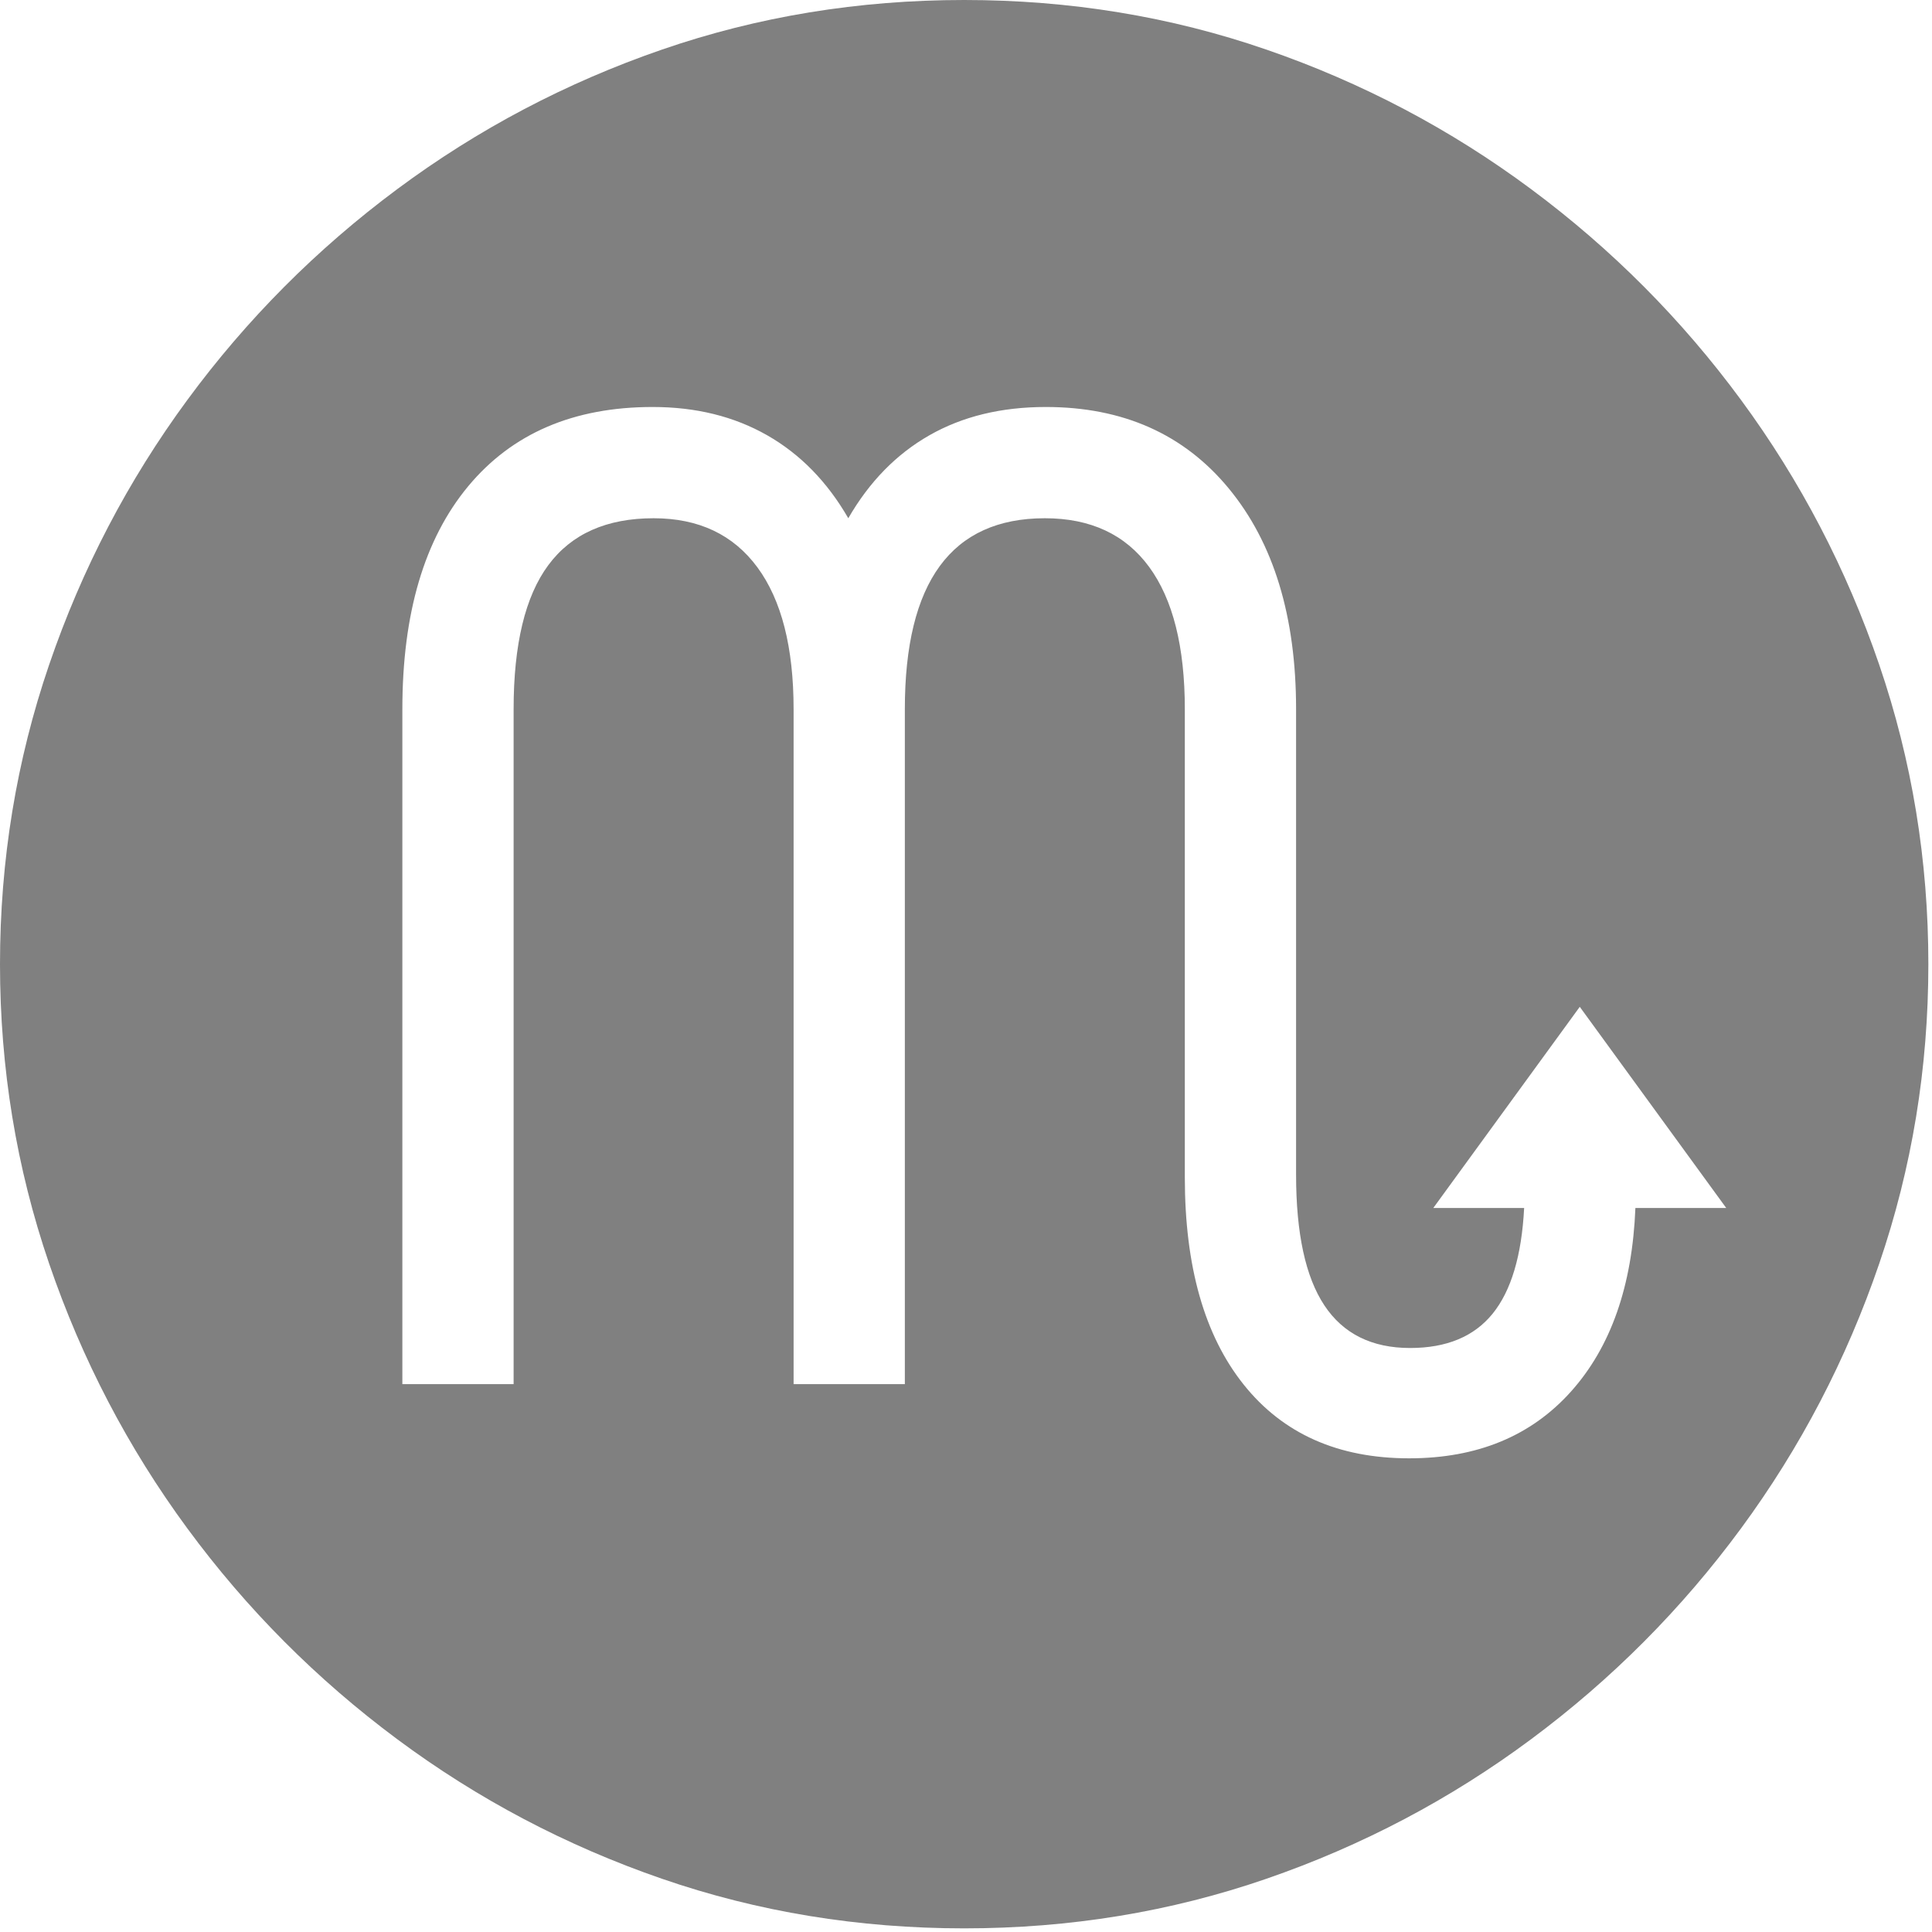 <?xml version="1.0" encoding="UTF-8" standalone="no"?>
<!DOCTYPE svg PUBLIC "-//W3C//DTD SVG 1.1//EN" "http://www.w3.org/Graphics/SVG/1.1/DTD/svg11.dtd">
<svg width="100%" height="100%" viewBox="0 0 284 284" version="1.1" xmlns="http://www.w3.org/2000/svg" xmlns:xlink="http://www.w3.org/1999/xlink" xml:space="preserve" xmlns:serif="http://www.serif.com/" fill="#808080" style="fill-rule:evenodd;clip-rule:evenodd;stroke-linejoin:round;stroke-miterlimit:2;">
    <path d="M141.732,283.465C126.196,283.465 111.387,281.034 97.305,276.174C83.222,271.313 70.253,264.476 58.396,255.663C46.54,246.85 36.251,236.516 27.529,224.659C18.807,212.803 12.038,199.833 7.223,185.751C2.408,171.669 0,156.996 0,141.732C0,126.469 2.408,111.796 7.223,97.714C12.038,83.631 18.807,70.662 27.529,58.805C36.251,46.949 46.54,36.614 58.396,27.801C70.253,18.988 83.222,12.152 97.305,7.291C111.387,2.43 126.196,0 141.732,0C157.268,0 172.078,2.43 186.16,7.291C200.242,12.152 213.212,18.988 225.068,27.801C236.925,36.614 247.214,46.949 255.936,58.805C264.658,70.662 271.426,83.631 276.242,97.714C281.057,111.796 283.465,126.469 283.465,141.732C283.465,156.996 281.057,171.669 276.242,185.751C271.426,199.833 264.658,212.803 255.936,224.659C247.214,236.516 236.925,246.85 225.068,255.663C213.212,264.476 200.242,271.313 186.16,276.174C172.078,281.034 157.268,283.465 141.732,283.465ZM207.147,214.37C217.141,214.37 225.068,211.099 230.928,204.558C236.788,198.016 239.945,189.022 240.4,177.574L253.755,177.574L232.223,148.001L210.69,177.574L224.046,177.574C223.683,184.57 222.138,189.749 219.412,193.11C216.687,196.472 212.644,198.153 207.283,198.153C201.651,198.153 197.449,196.063 194.677,191.884C191.906,187.704 190.521,181.299 190.521,172.668L190.521,104.255C190.521,90.627 187.227,79.815 180.641,71.82C174.054,63.825 165.082,59.827 153.725,59.827C147.184,59.827 141.482,61.213 136.622,63.984C131.761,66.755 127.786,70.821 124.697,76.181C121.608,70.821 117.633,66.755 112.773,63.984C107.912,61.213 102.302,59.827 95.942,59.827C84.313,59.827 75.273,63.711 68.822,71.479C62.371,79.247 59.146,90.173 59.146,104.255L59.146,203.468L75.5,203.468L75.5,104.255C75.5,94.715 77.203,87.651 80.61,83.063C84.017,78.475 89.173,76.181 96.078,76.181C102.71,76.181 107.798,78.589 111.342,83.404C114.885,88.219 116.657,95.17 116.657,104.255L116.657,203.468L133.01,203.468L133.01,104.255C133.01,85.539 139.87,76.181 153.589,76.181C160.312,76.181 165.422,78.566 168.92,83.336C172.418,88.106 174.167,95.079 174.167,104.255L174.167,173.077C174.167,186.16 177.052,196.313 182.821,203.536C188.59,210.759 196.699,214.37 207.147,214.37Z" style="fill-rule:nonzero;"/>
</svg>
